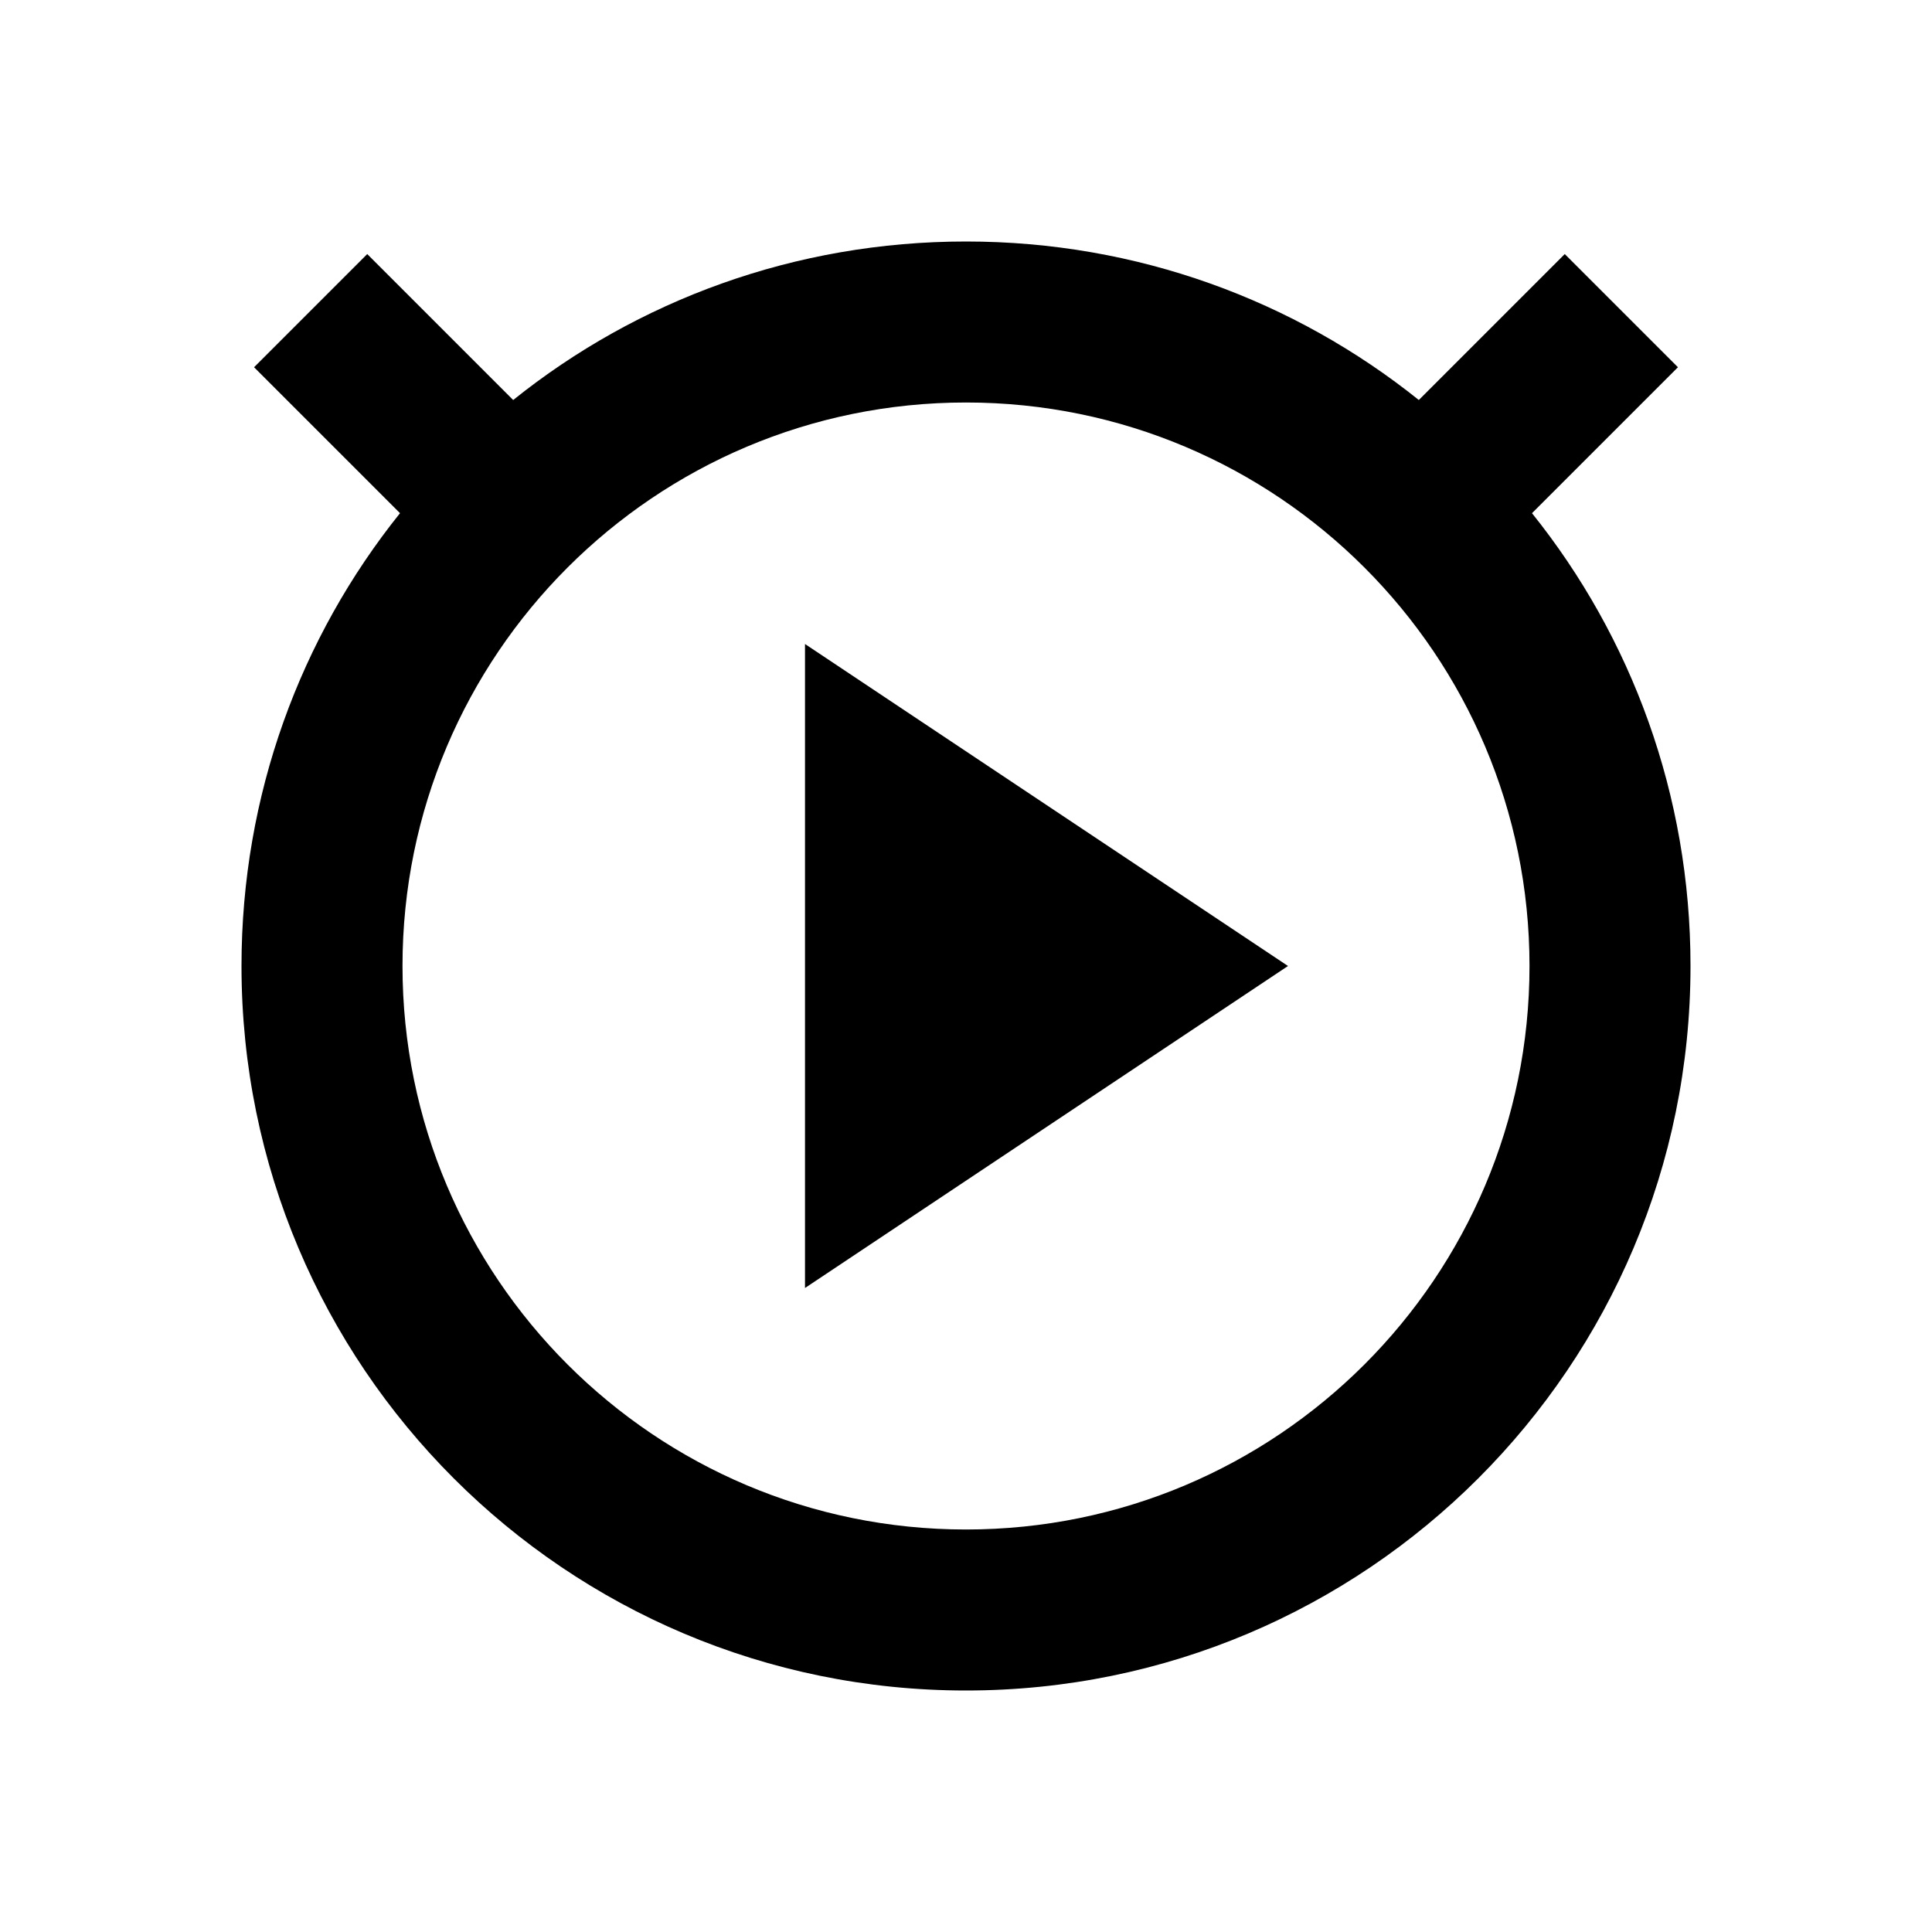 <?xml version='1.0' encoding='UTF-8'?>
<svg xmlns="http://www.w3.org/2000/svg" width="24" height="24" version="1.1">
 <defs>
  <style id="current-color-scheme" type="text/css">.ColorScheme-Text {color:#000000} .ColorScheme-Highlight {color:#3b4252}</style></defs>
 <path style="fill:currentColor" class="ColorScheme-Text" d="M 12,3 C 9.872,3 7.915,3.734 6.375,4.969 L 4.562,3.156 3.156,4.562 4.969,6.375 C 3.734,7.915 3,9.872 3,12 c 0,4.971 4.029,9 9,9 4.971,0 9,-4.029 9,-9 C 21,9.872 20.266,7.915 19.031,6.375 L 20.844,4.562 19.438,3.156 17.625,4.969 C 16.084,3.734 14.128,3 12,3 Z m 0,2 c 3.866,0 7,3.134 7,7 0,3.866 -3.134,7 -7,7 C 8.134,19 5,15.866 5,12 5,8.134 8.134,5 12,5 Z m -2,3 v 8 l 6,-4 z"/>
</svg>
